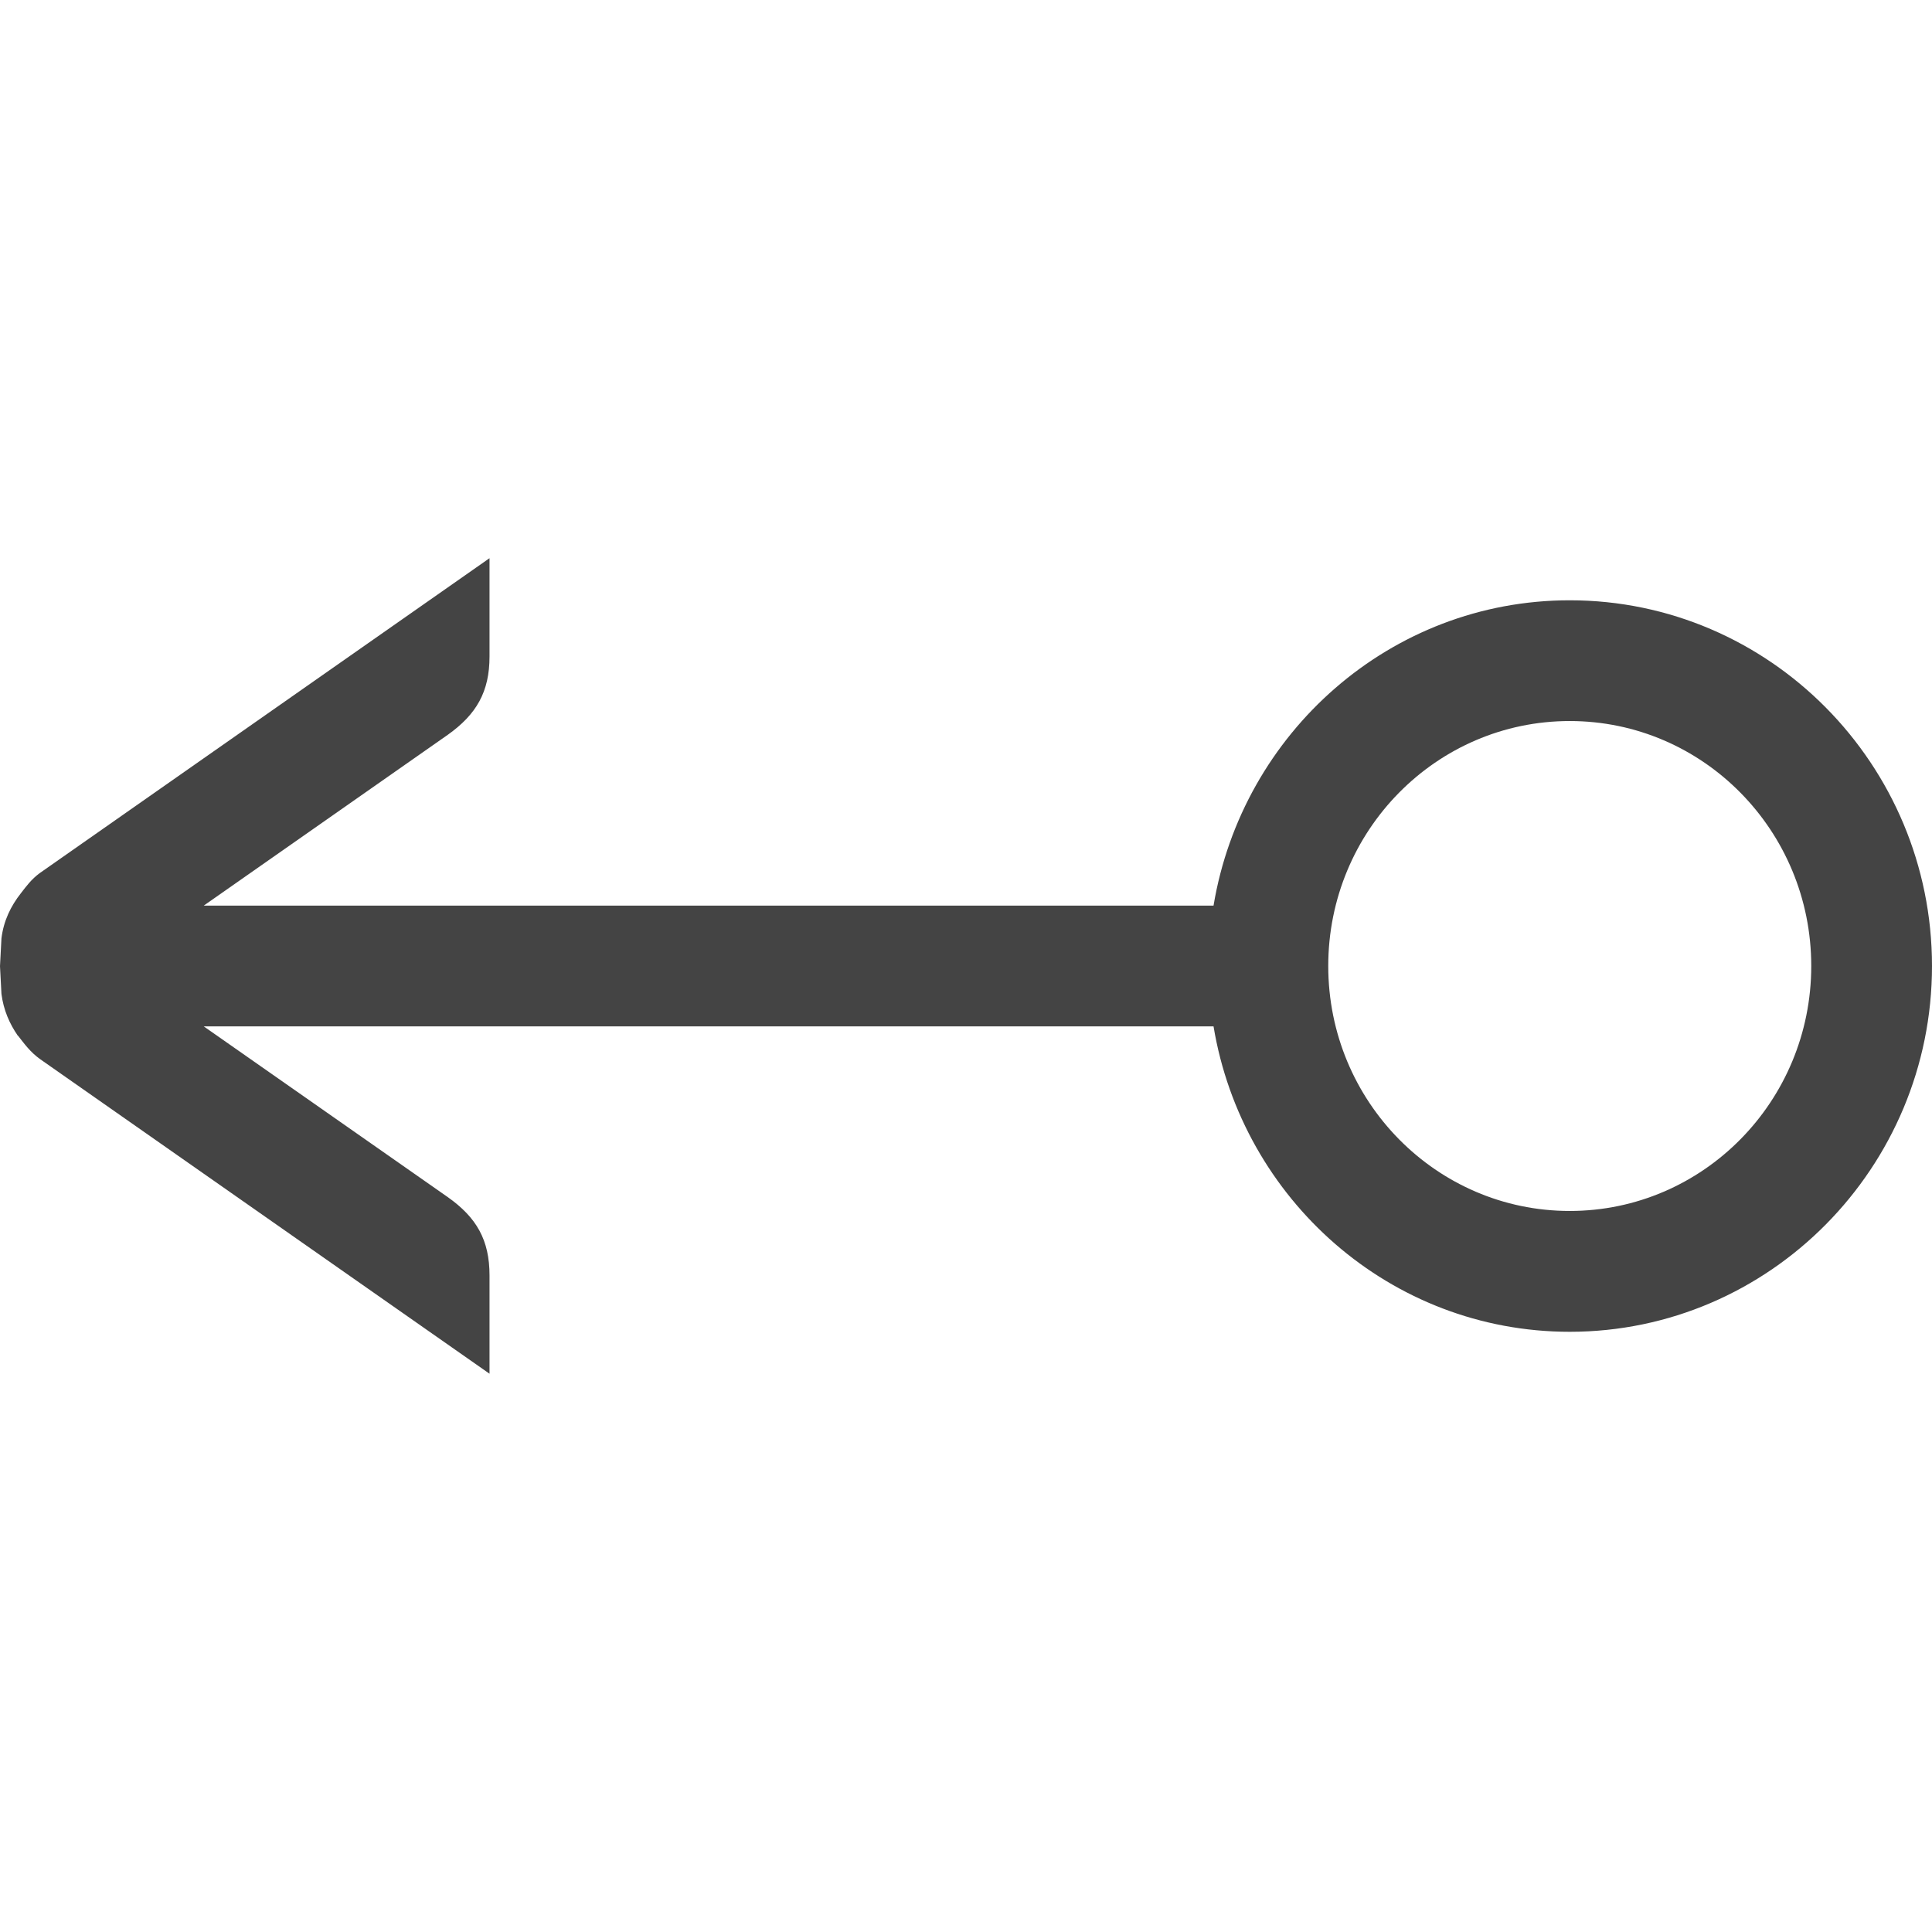 <!-- Generated by IcoMoon.io -->
<svg version="1.1" xmlns="http://www.w3.org/2000/svg" width="24" height="24" viewBox="0 0 24 24">
<title>share_left</title>
<path fill="#444" d="M19.5 7.457c-2.227 0-4.068 1.647-4.425 3.793h-12.544l3.030-2.121c0.358-0.254 0.52-0.536 0.52-0.974v-1.221l-5.586 3.911c-0.105 0.077-0.168 0.164-0.234 0.249-0.128 0.163-0.216 0.344-0.243 0.563l-0.018 0.345 0.018 0.345c0.026 0.199 0.098 0.366 0.204 0.52l0.002-0.001c0.079 0.101 0.152 0.204 0.277 0.293l5.58 3.906v-1.221c0-0.439-0.16-0.72-0.52-0.974l-3.030-2.12h12.544c0.357 2.148 2.197 3.794 4.425 3.794 2.481 0 4.5-2.039 4.5-4.544s-2.019-4.543-4.5-4.543zM19.5 15.043c-1.657 0-3-1.362-3-3.043s1.343-3.043 3-3.043 3 1.362 3 3.043-1.343 3.043-3 3.043z"></path>
</svg>
